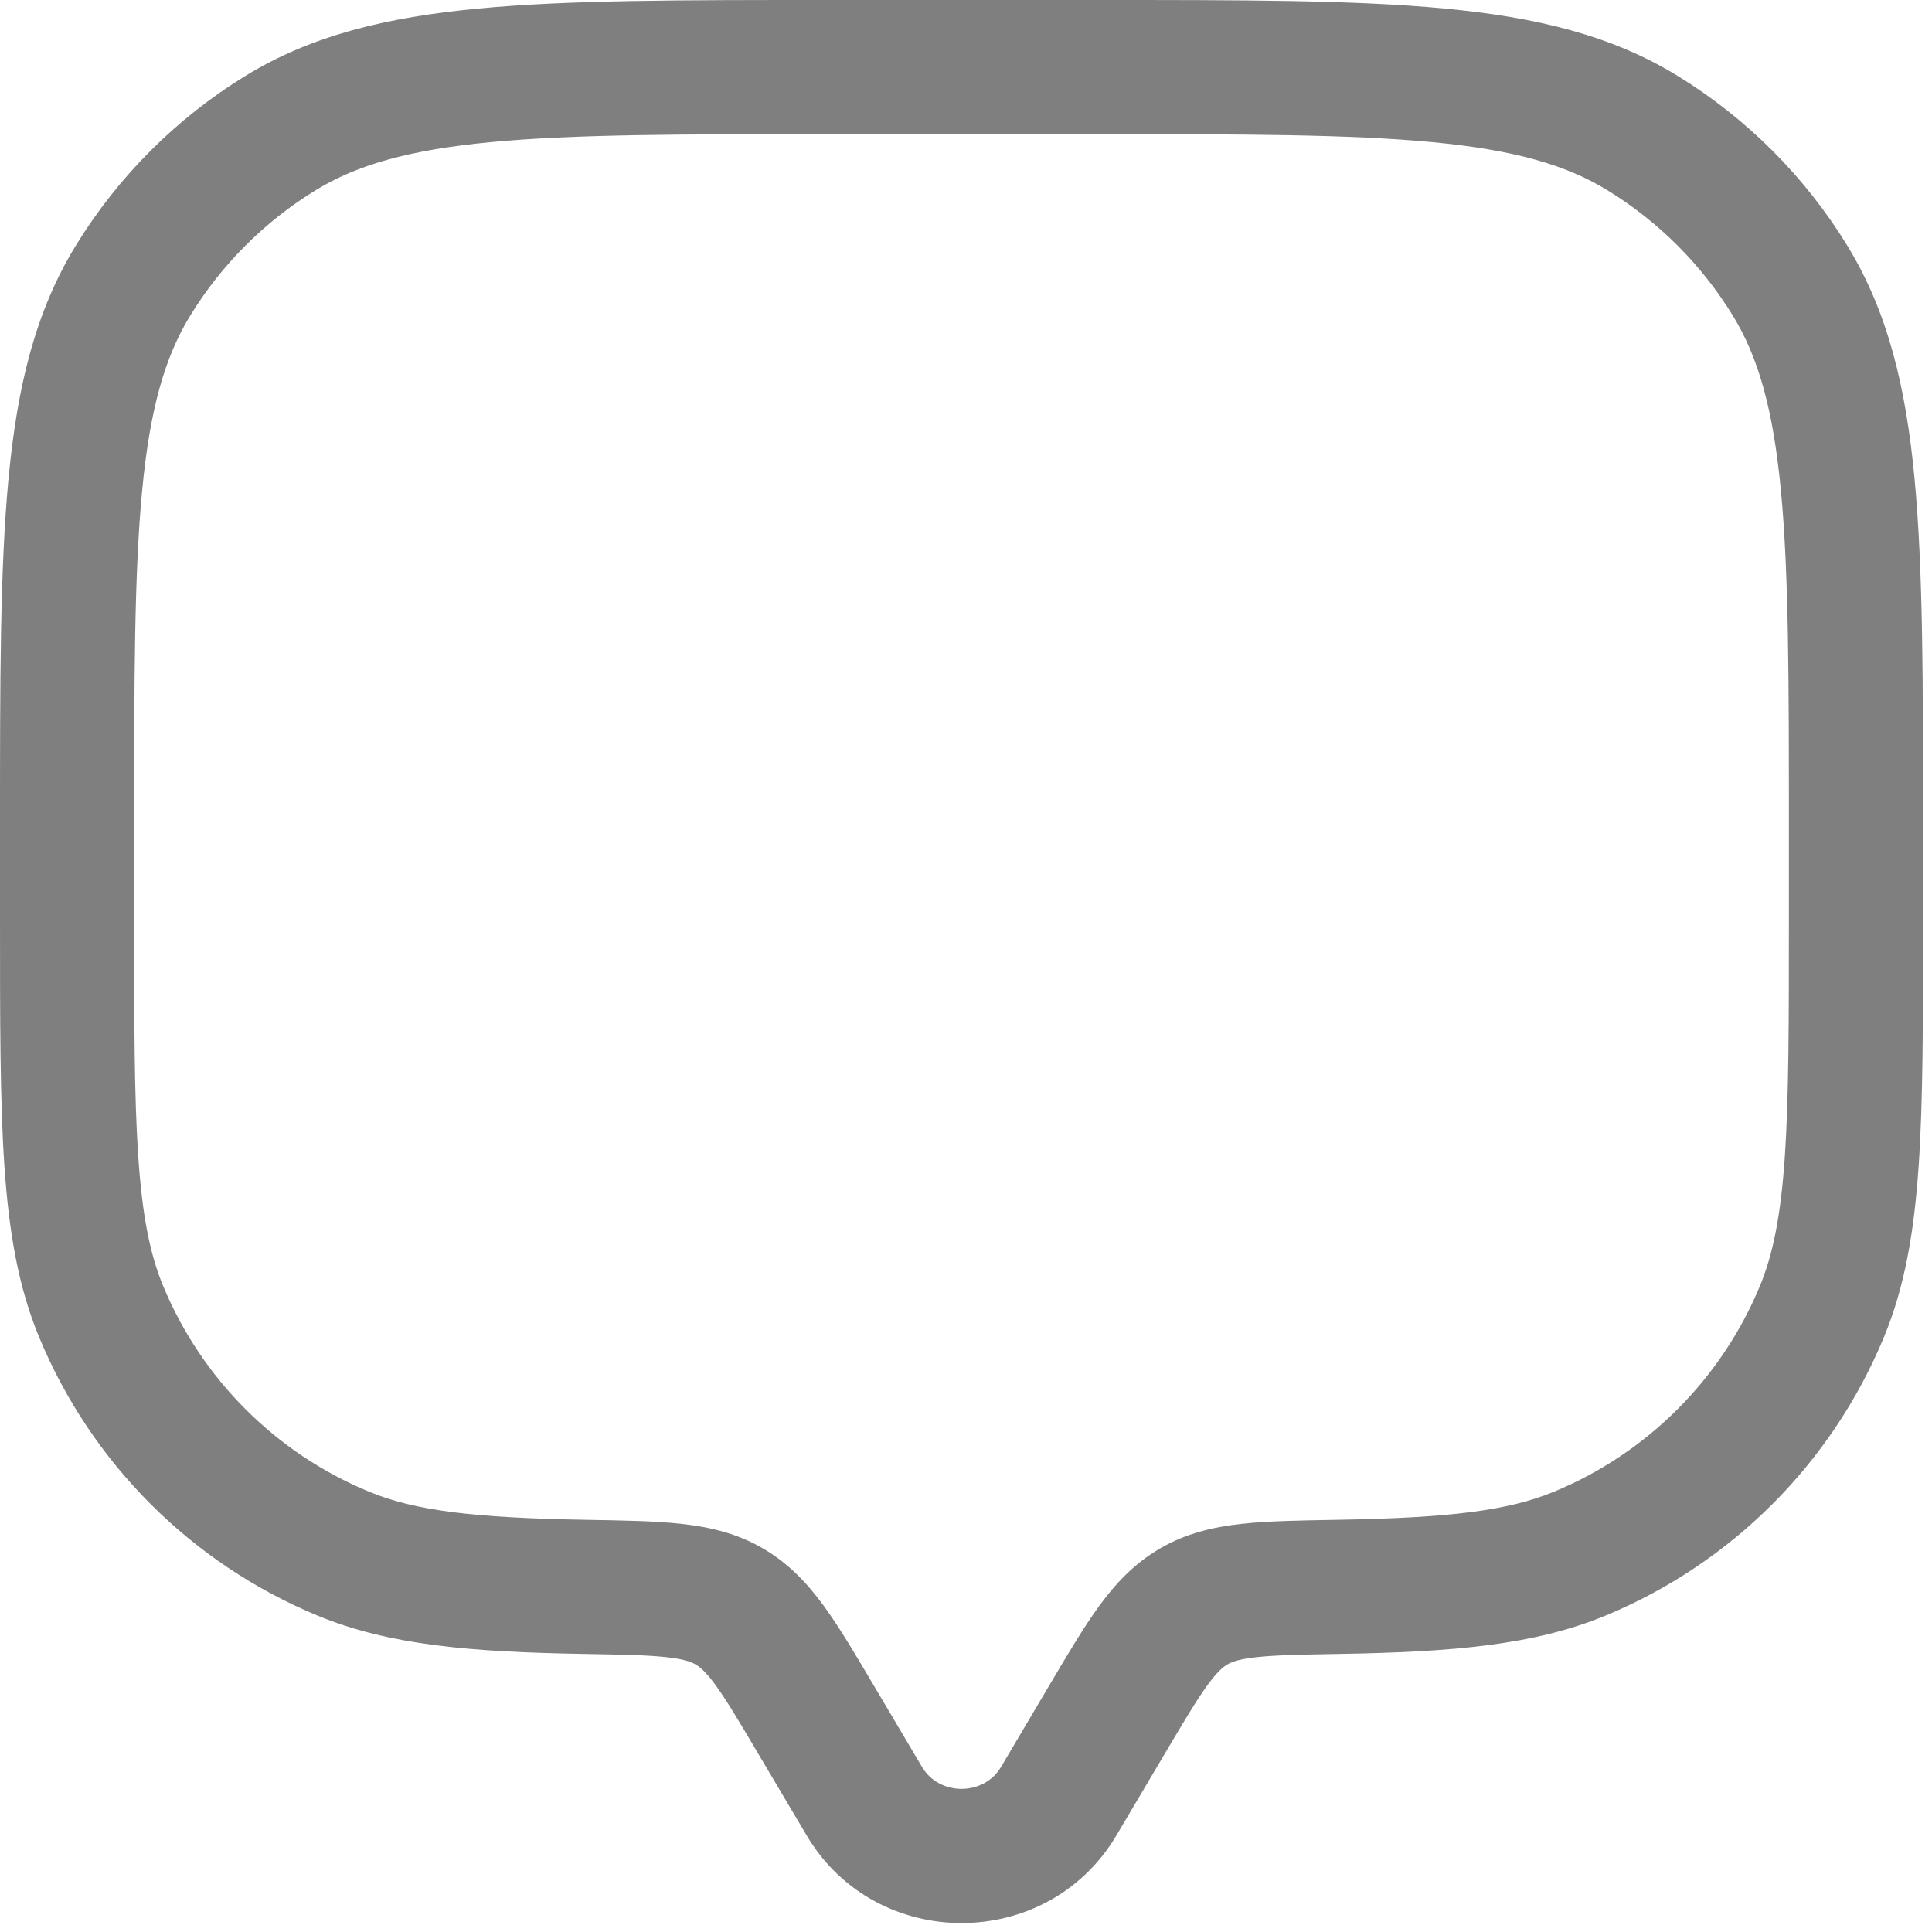 <svg width="54" height="54" viewBox="0 0 54 54" fill="none" xmlns="http://www.w3.org/2000/svg">
<path d="M31.205 51.299L32.56 49.01L29.333 47.099L27.978 49.389L31.205 51.299ZM21.189 49.01L22.545 51.299L25.772 49.389L24.416 47.099L21.189 49.01ZM27.978 49.389C27.496 50.203 26.254 50.203 25.772 49.389L22.545 51.299C24.479 54.567 29.271 54.567 31.205 51.299L27.978 49.389ZM23.125 3.75H30.625V5.15135e-07H23.125V3.75ZM50 23.125V25.625H53.75V23.125H50ZM3.75 25.625V23.125H5.15135e-07V25.625H3.75ZM5.15135e-07 25.625C5.15135e-07 28.512 -0.001 30.77 0.123 32.592C0.249 34.431 0.508 35.961 1.094 37.376L4.559 35.941C4.193 35.059 3.977 33.984 3.865 32.337C3.751 30.672 3.75 28.563 3.75 25.625H5.15135e-07ZM16.381 42.479C13.243 42.425 11.598 42.225 10.309 41.691L8.874 45.156C10.886 45.989 13.178 46.174 16.317 46.228L16.381 42.479ZM1.094 37.376C2.553 40.898 5.352 43.697 8.874 45.156L10.309 41.691C7.706 40.613 5.637 38.544 4.559 35.941L1.094 37.376ZM50 25.625C50 28.563 49.999 30.672 49.886 32.337C49.773 33.984 49.556 35.059 49.191 35.941L52.656 37.376C53.242 35.961 53.501 34.431 53.627 32.592C53.751 30.77 53.75 28.512 53.75 25.625H50ZM37.433 46.228C40.572 46.174 42.864 45.989 44.876 45.156L43.441 41.691C42.152 42.225 40.507 42.425 37.369 42.479L37.433 46.228ZM49.191 35.941C48.113 38.544 46.044 40.613 43.441 41.691L44.876 45.156C48.398 43.697 51.197 40.898 52.656 37.376L49.191 35.941ZM30.625 3.75C34.753 3.75 37.718 3.752 40.03 3.972C42.314 4.189 43.768 4.606 44.926 5.316L46.886 2.118C45.039 0.986 42.944 0.482 40.385 0.239C37.854 -0.002 34.681 5.15135e-07 30.625 5.15135e-07V3.75ZM53.75 23.125C53.75 19.07 53.752 15.896 53.511 13.365C53.268 10.806 52.764 8.711 51.632 6.864L48.434 8.823C49.145 9.982 49.561 11.436 49.778 13.72C49.998 16.032 50 18.997 50 23.125H53.75ZM44.926 5.316C46.356 6.192 47.558 7.394 48.434 8.823L51.632 6.864C50.447 4.93 48.82 3.304 46.886 2.118L44.926 5.316ZM23.125 5.15135e-07C19.07 5.15135e-07 15.896 -0.002 13.365 0.239C10.806 0.482 8.711 0.986 6.864 2.118L8.823 5.316C9.982 4.606 11.436 4.189 13.72 3.972C16.032 3.752 18.997 3.75 23.125 3.75V5.15135e-07ZM3.75 23.125C3.75 18.997 3.752 16.032 3.972 13.72C4.189 11.436 4.606 9.982 5.316 8.823L2.118 6.864C0.986 8.711 0.482 10.806 0.239 13.365C-0.002 15.896 5.15135e-07 19.07 5.15135e-07 23.125H3.75ZM6.864 2.118C4.93 3.304 3.304 4.93 2.118 6.864L5.316 8.823C6.192 7.394 7.394 6.192 8.823 5.316L6.864 2.118ZM24.416 47.099C23.909 46.242 23.463 45.485 23.03 44.891C22.574 44.265 22.05 43.701 21.325 43.279L19.439 46.52C19.558 46.589 19.719 46.715 20 47.099C20.303 47.516 20.646 48.091 21.189 49.01L24.416 47.099ZM16.317 46.228C17.414 46.247 18.11 46.261 18.64 46.32C19.135 46.375 19.327 46.455 19.439 46.52L21.325 43.279C20.593 42.853 19.831 42.679 19.052 42.593C18.308 42.51 17.409 42.497 16.381 42.479L16.317 46.228ZM32.56 49.01C33.104 48.091 33.447 47.516 33.75 47.099C34.031 46.715 34.192 46.589 34.31 46.52L32.425 43.279C31.7 43.701 31.176 44.265 30.72 44.891C30.287 45.485 29.841 46.242 29.333 47.099L32.56 49.01ZM37.369 42.479C36.34 42.497 35.441 42.51 34.697 42.593C33.919 42.679 33.157 42.853 32.425 43.279L34.31 46.52C34.423 46.455 34.615 46.375 35.11 46.32C35.64 46.261 36.336 46.247 37.433 46.228L37.369 42.479Z" fill="black" fill-opacity="0.5"/>
</svg>
